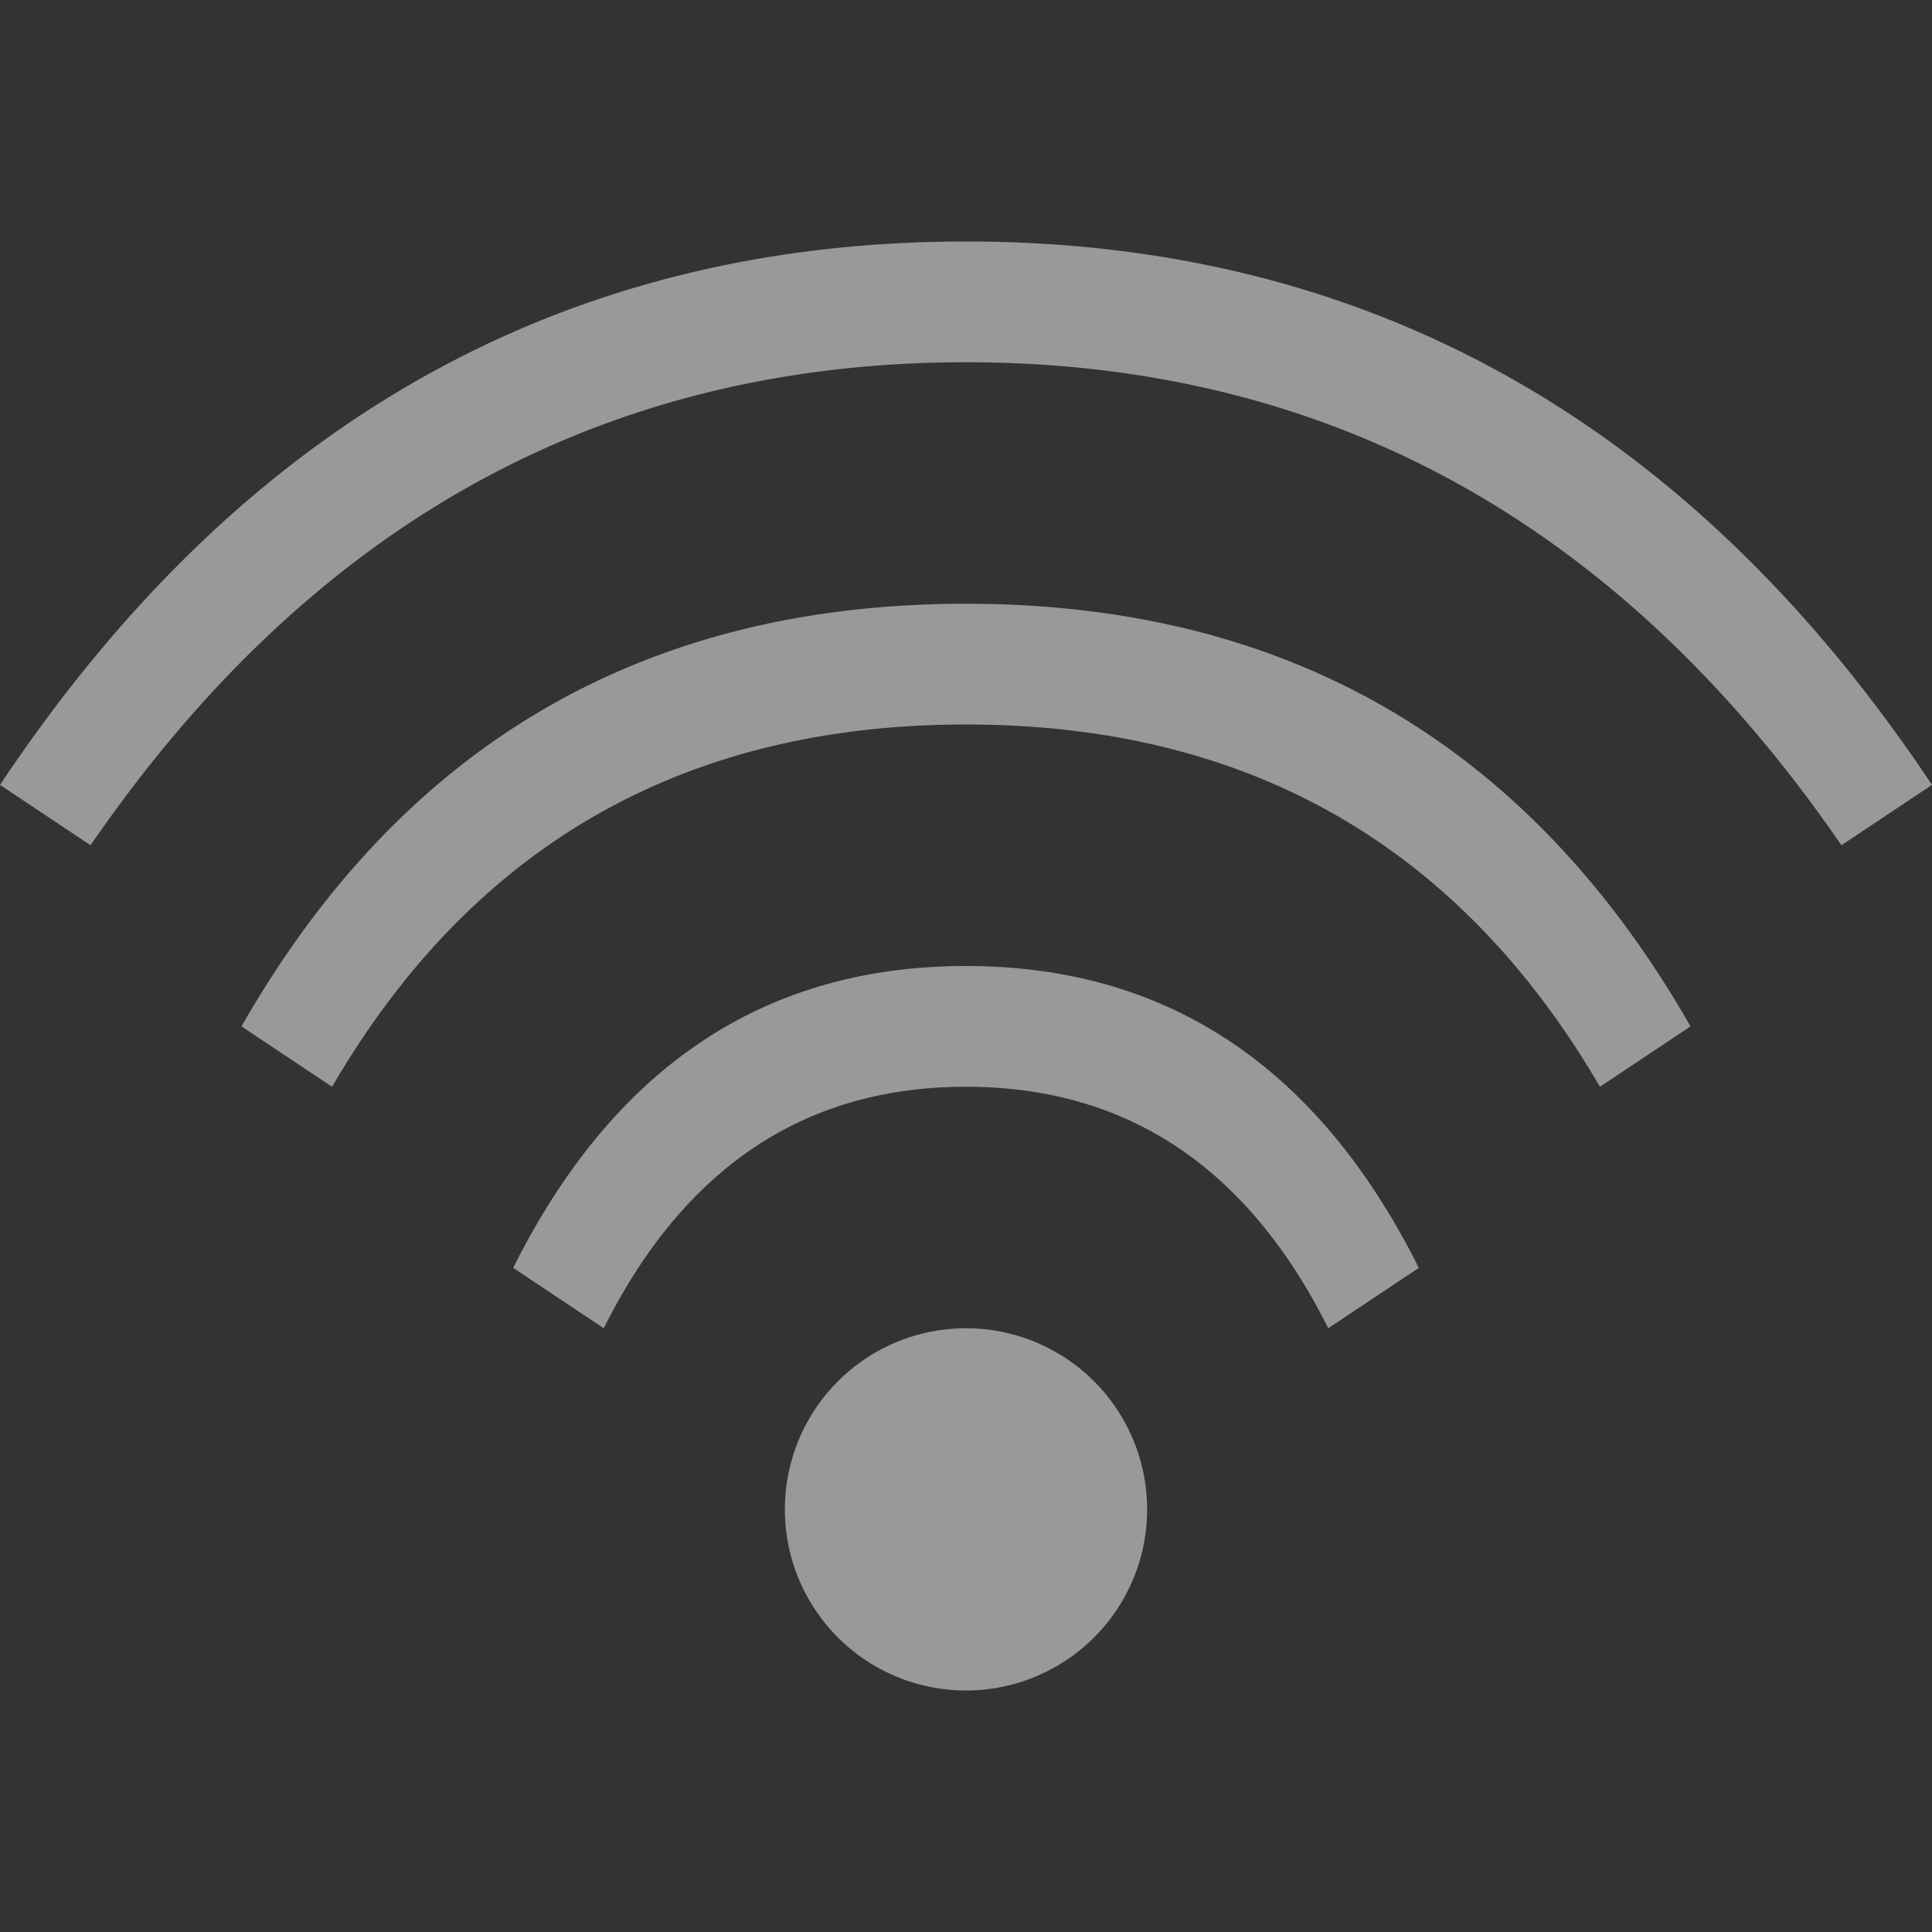 <svg viewBox="0 0 16 16" width="16" height="16" xmlns="http://www.w3.org/2000/svg">
  <rect x="0" y="0" width="16" height="16" fill="#333333" stroke="none"/>
  <path d="M8 11A1 1 0 008 14 1 1 0 008 11M5 11Q6 9 8 9 10 9 11 11L11.75 10.5Q10.5 8 8 8 5.5 8 4.25 10.5L5 11M2 8.5Q4 5 8 5 12 5 14 8.5L13.25 9Q11.5 6 8 6 4.5 6 2.75 9L2 8.5M0 6.5Q3 2 8 2 13 2 16 6.5L15.25 7Q12.5 3 8 3 3.5 3 .75 7L0 6.5" fill="#fff" opacity="0.5"></path>
</svg>
